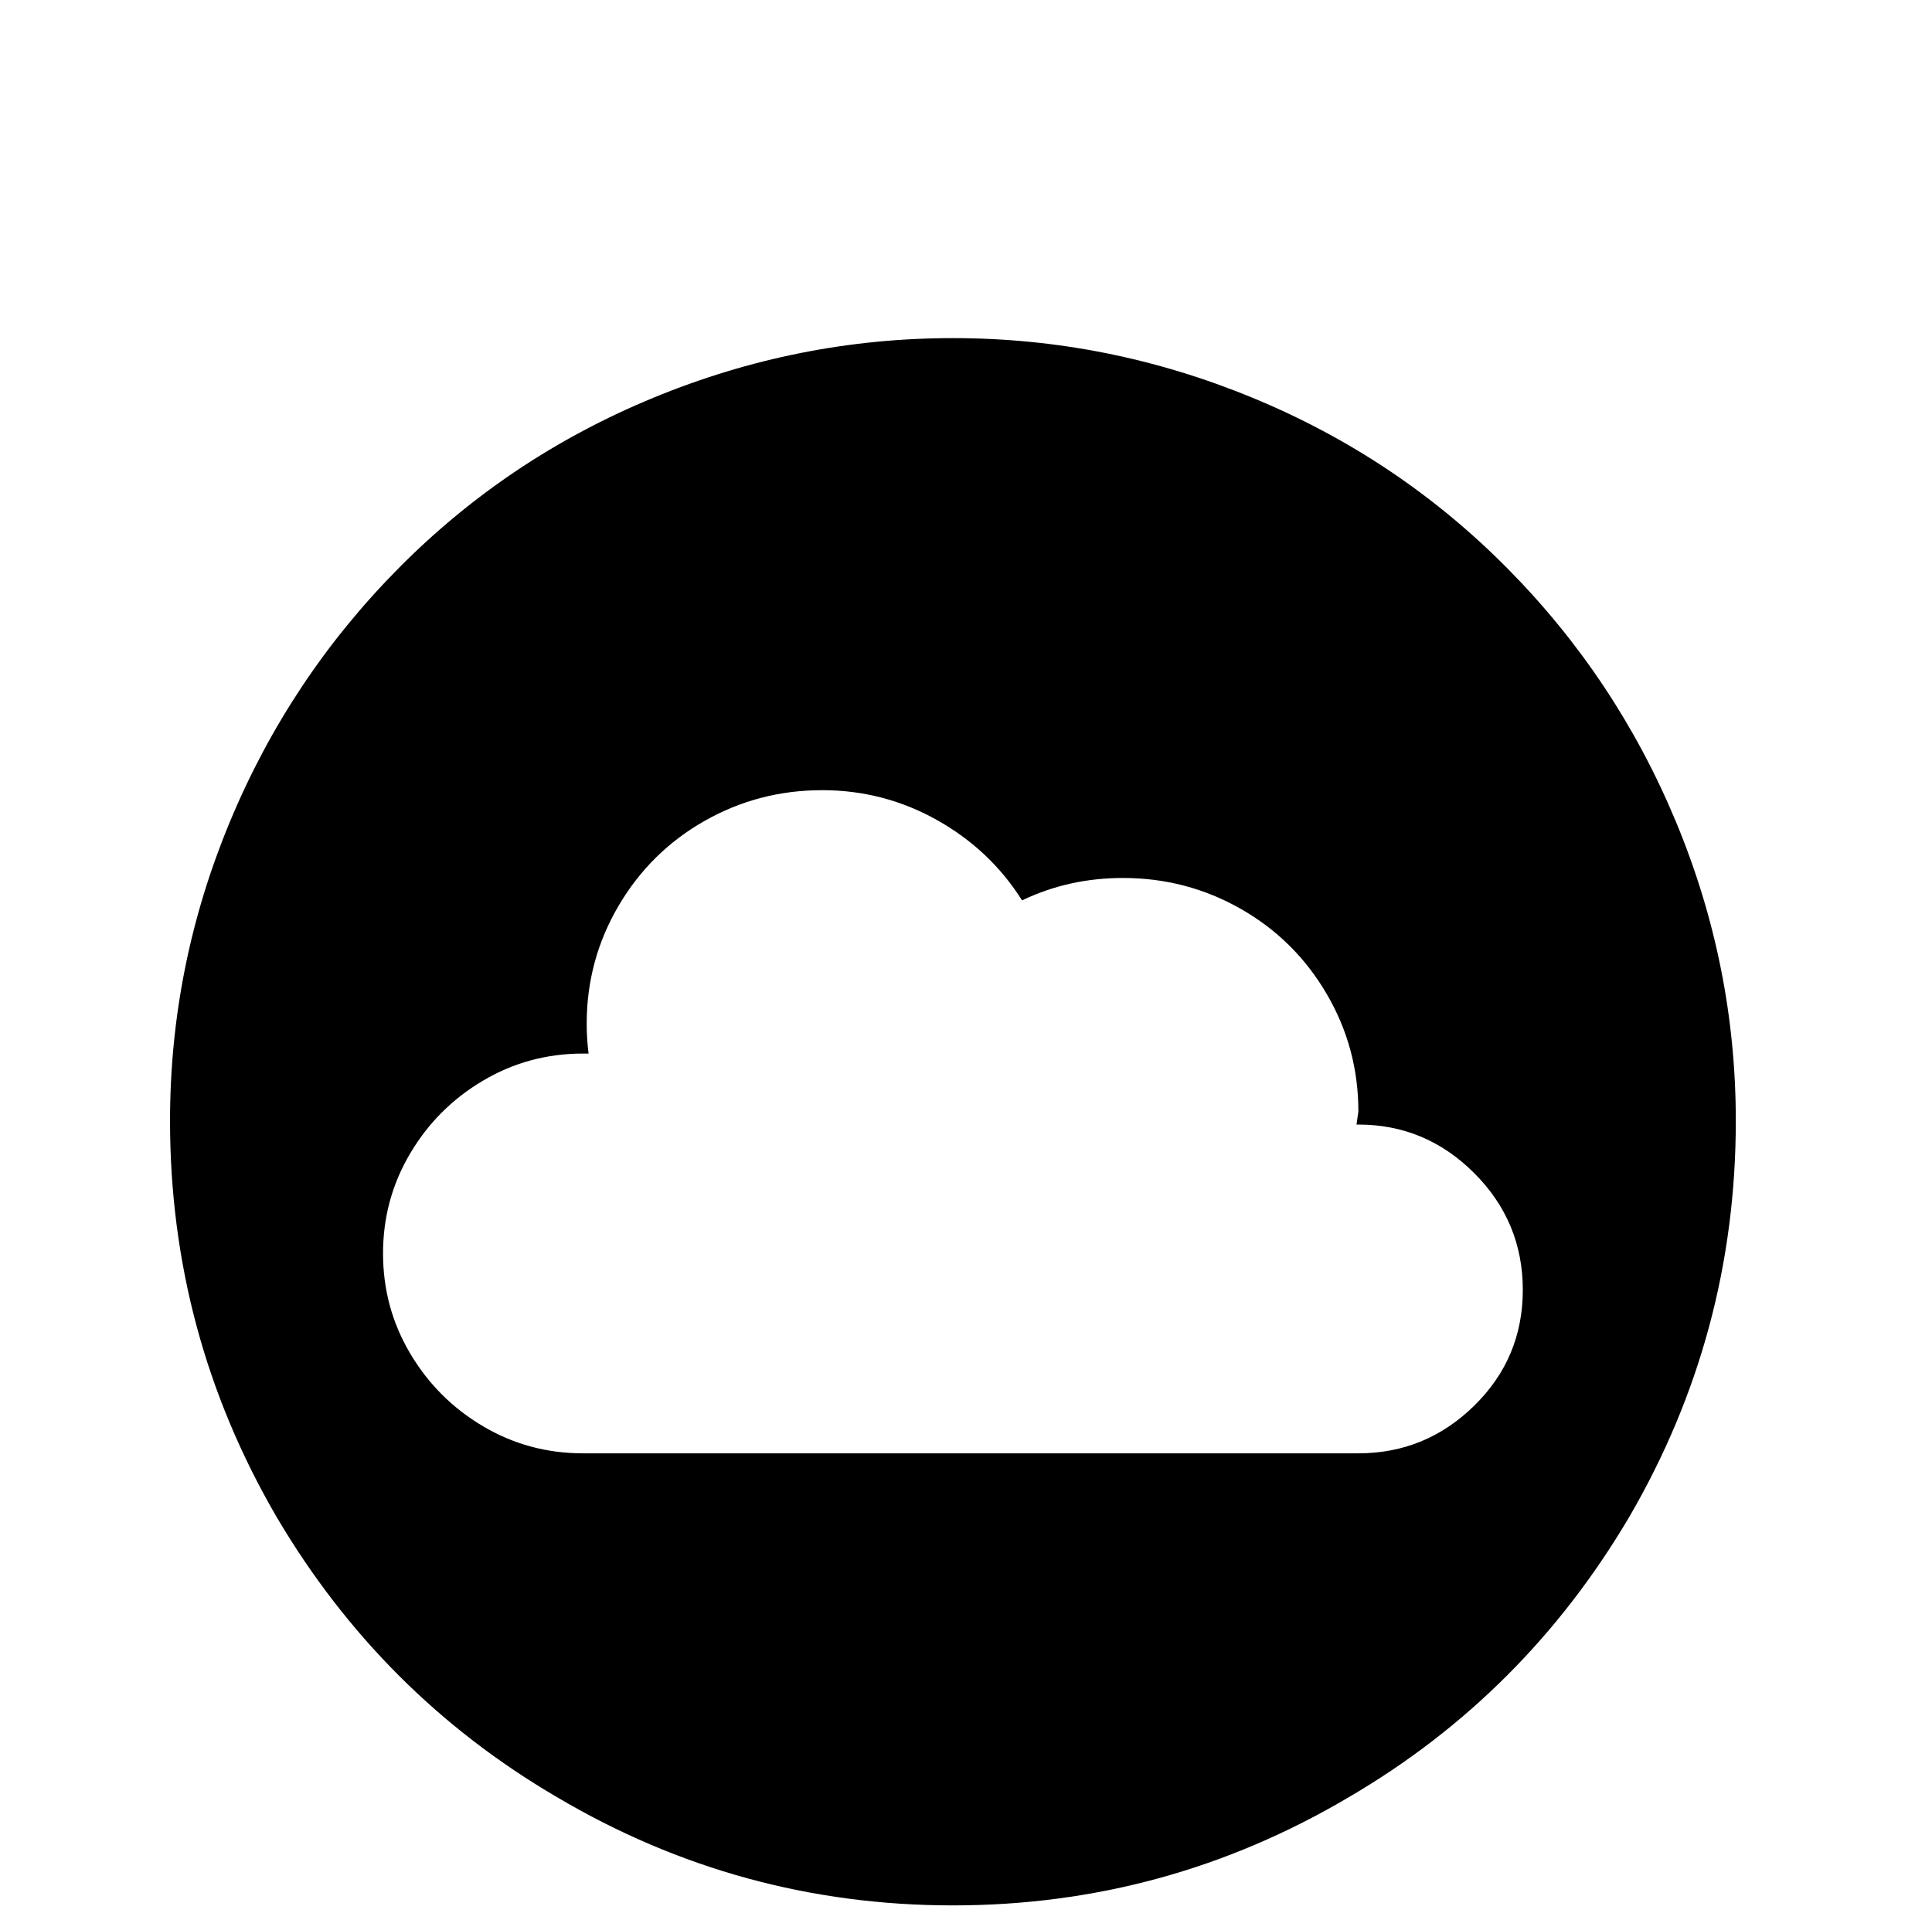 <?xml version="1.0" standalone="no"?>
<!DOCTYPE svg PUBLIC "-//W3C//DTD SVG 1.1//EN" "http://www.w3.org/Graphics/SVG/1.1/DTD/svg11.dtd" >
<svg xmlns="http://www.w3.org/2000/svg" xmlns:xlink="http://www.w3.org/1999/xlink" version="1.1" viewBox="-10 0 1034 1024">
   <path fill="currentColor"
d="M500 181q-83 0 -160.5 32t-136 91t-90.5 136t-32 160q0 114 57 212q56 95 150 150q98 58 212 58t212 -58q94 -55 150 -150q57 -98 57 -212q0 -83 -32 -160t-90.5 -136t-136 -91t-160.5 -32zM430 423q33 0 61.5 16t45.5 43q25 -12 54 -12q34 0 63 16.5t46 45.5t17 63l-1 7
h1q36 0 62 26t26 62.5t-26 62t-62 25.5h-415q-29 0 -53.5 -14.5t-39 -39t-14.5 -53.5t14.5 -53.5t39 -39t53.5 -14.5h3q-1 -8 -1 -16q0 -34 17 -63t46 -45.5t63 -16.5z" />
</svg>
